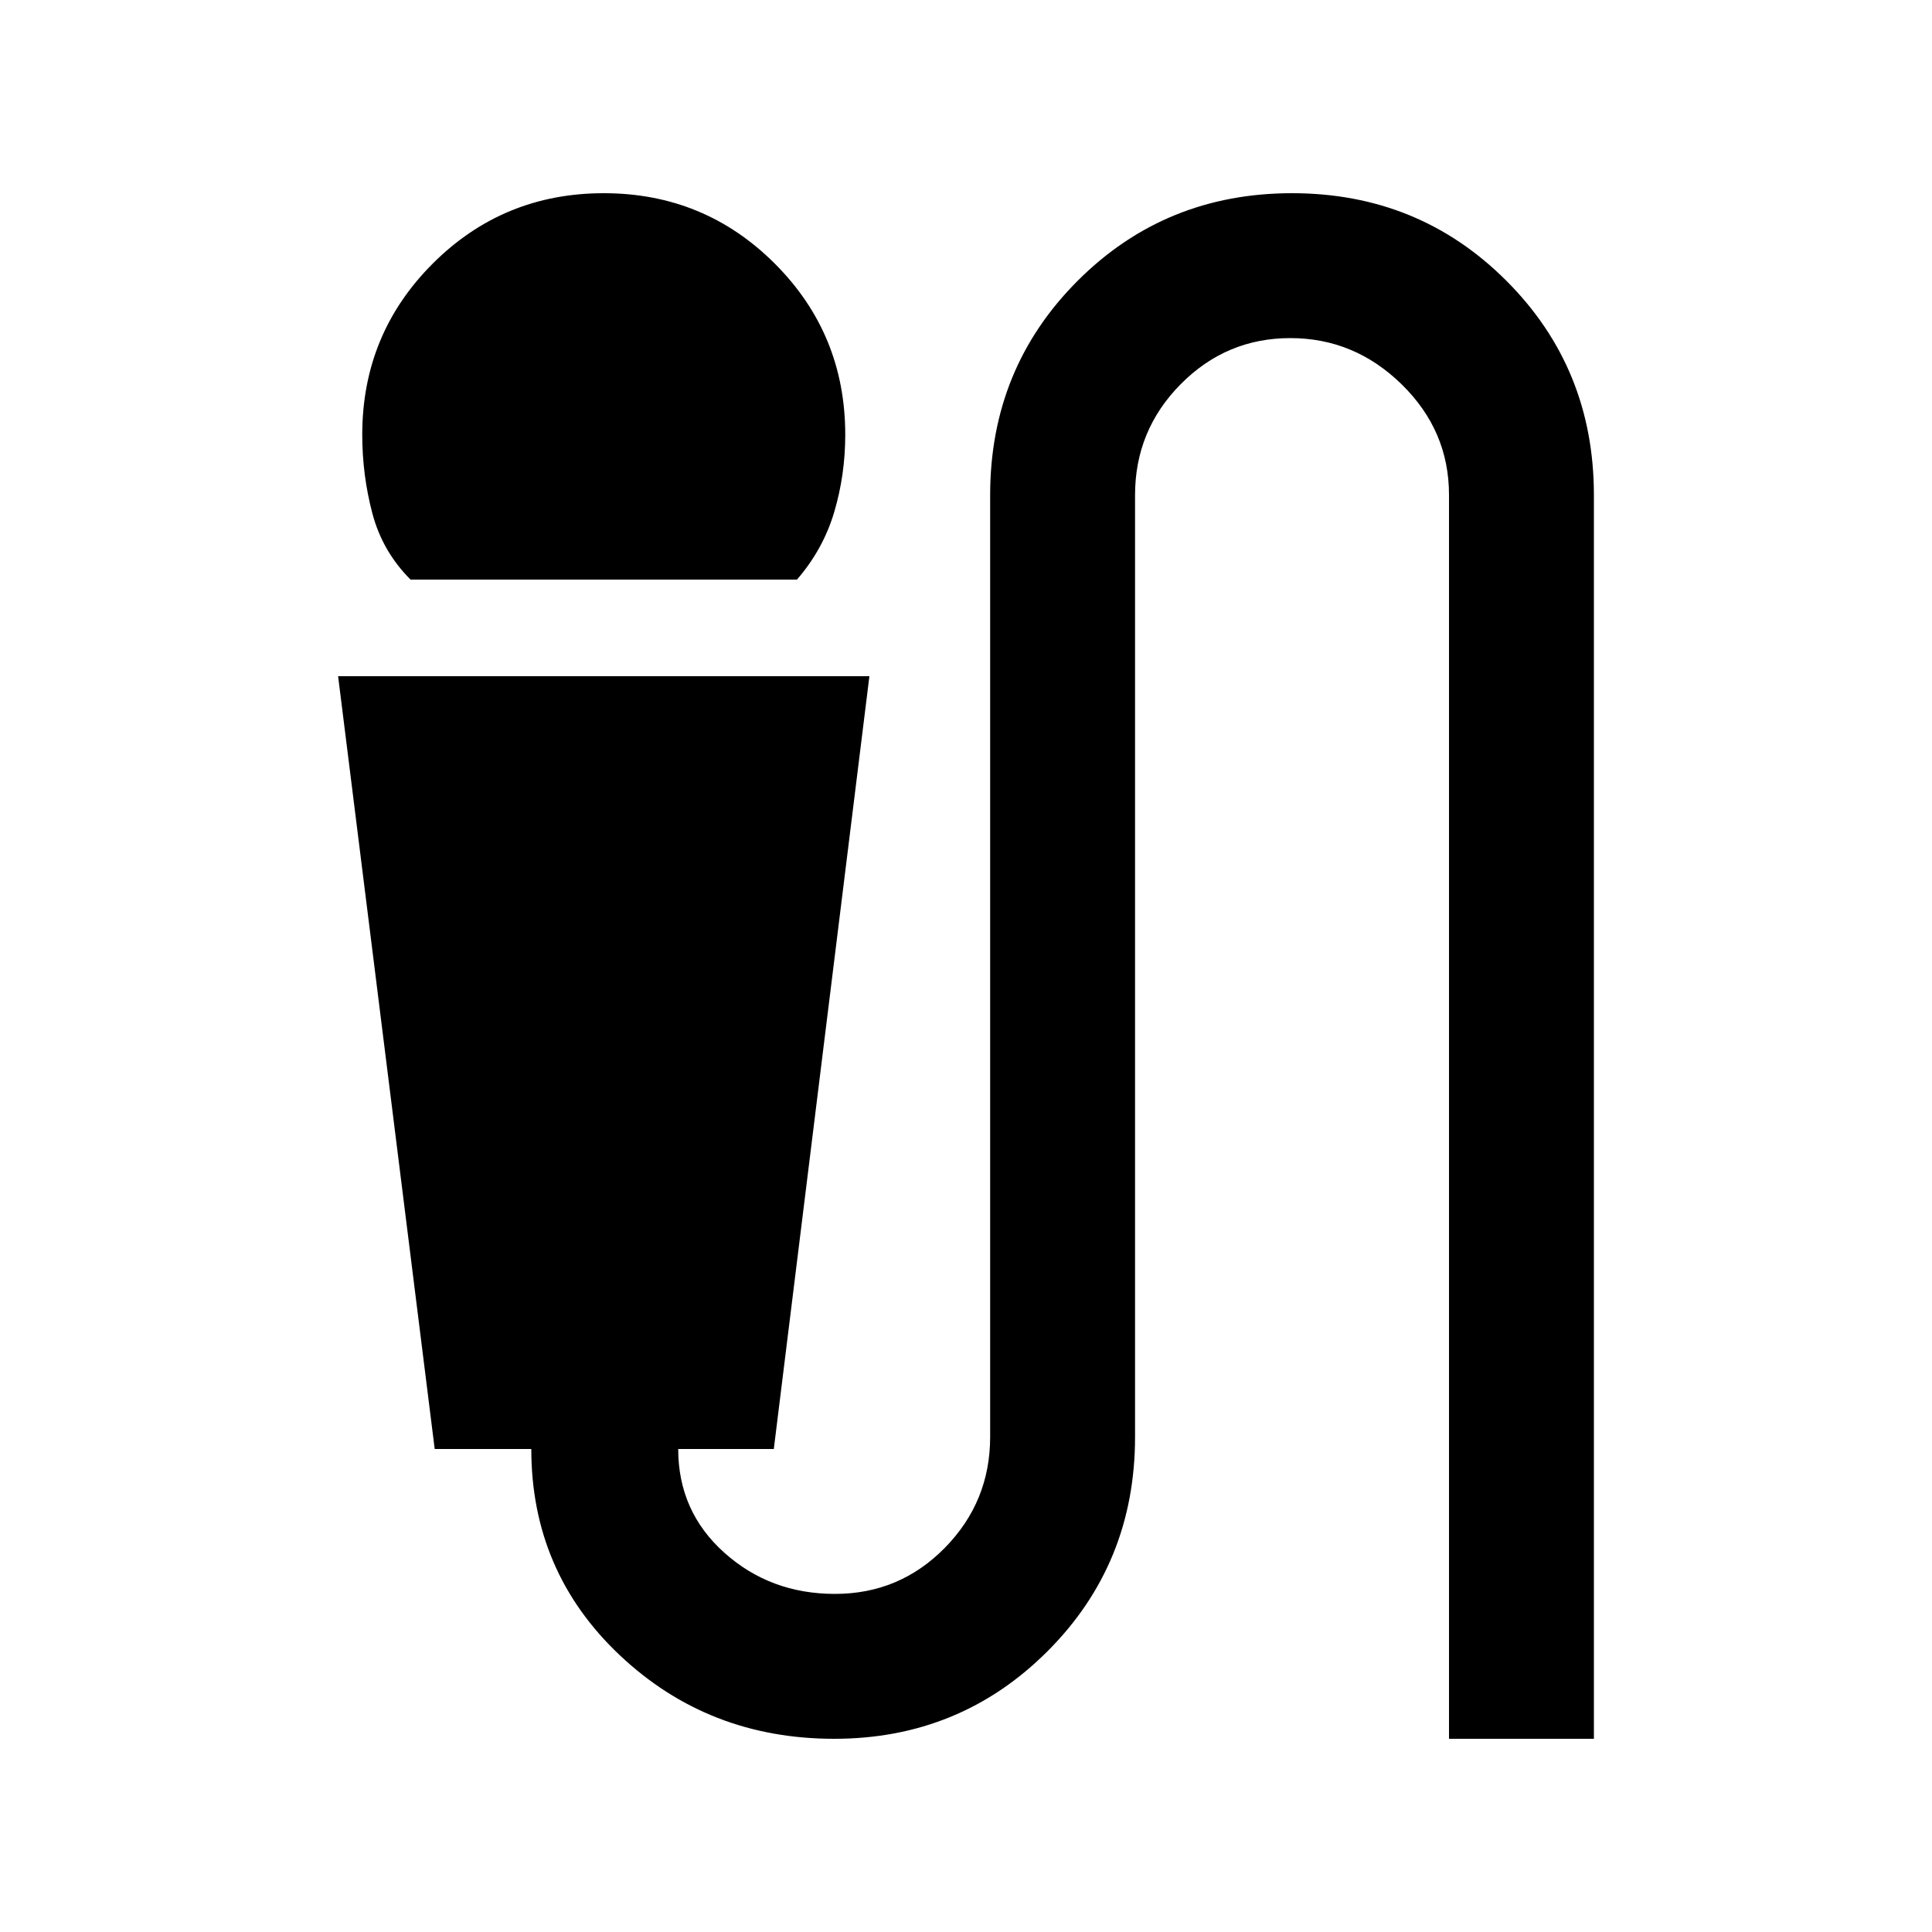 <svg xmlns="http://www.w3.org/2000/svg" height="20" viewBox="0 -960 960 960" width="20"><path d="M204-672q-14-14-19-33t-5-39q0-50 35-85t85-35q50 0 85 35t35 85q0 20-5.5 38.5T396-672H204ZM414.5-96Q352-96 308-137.5T264-240h-48l-48-384h264l-47.5 384H337q0 31 22.88 51.5 22.87 20.5 55 20.5 32.12 0 54.62-22.91T492-246v-468q0-63 43.5-106.5T642-864q63 0 106.5 43.5T792-714v618h-72v-618.13Q720-746 696.5-769q-23.5-23-55.33-23t-54.5 22.91Q564-746.18 564-714v468q0 63-43.5 106.5T414.5-96Z"/></svg>